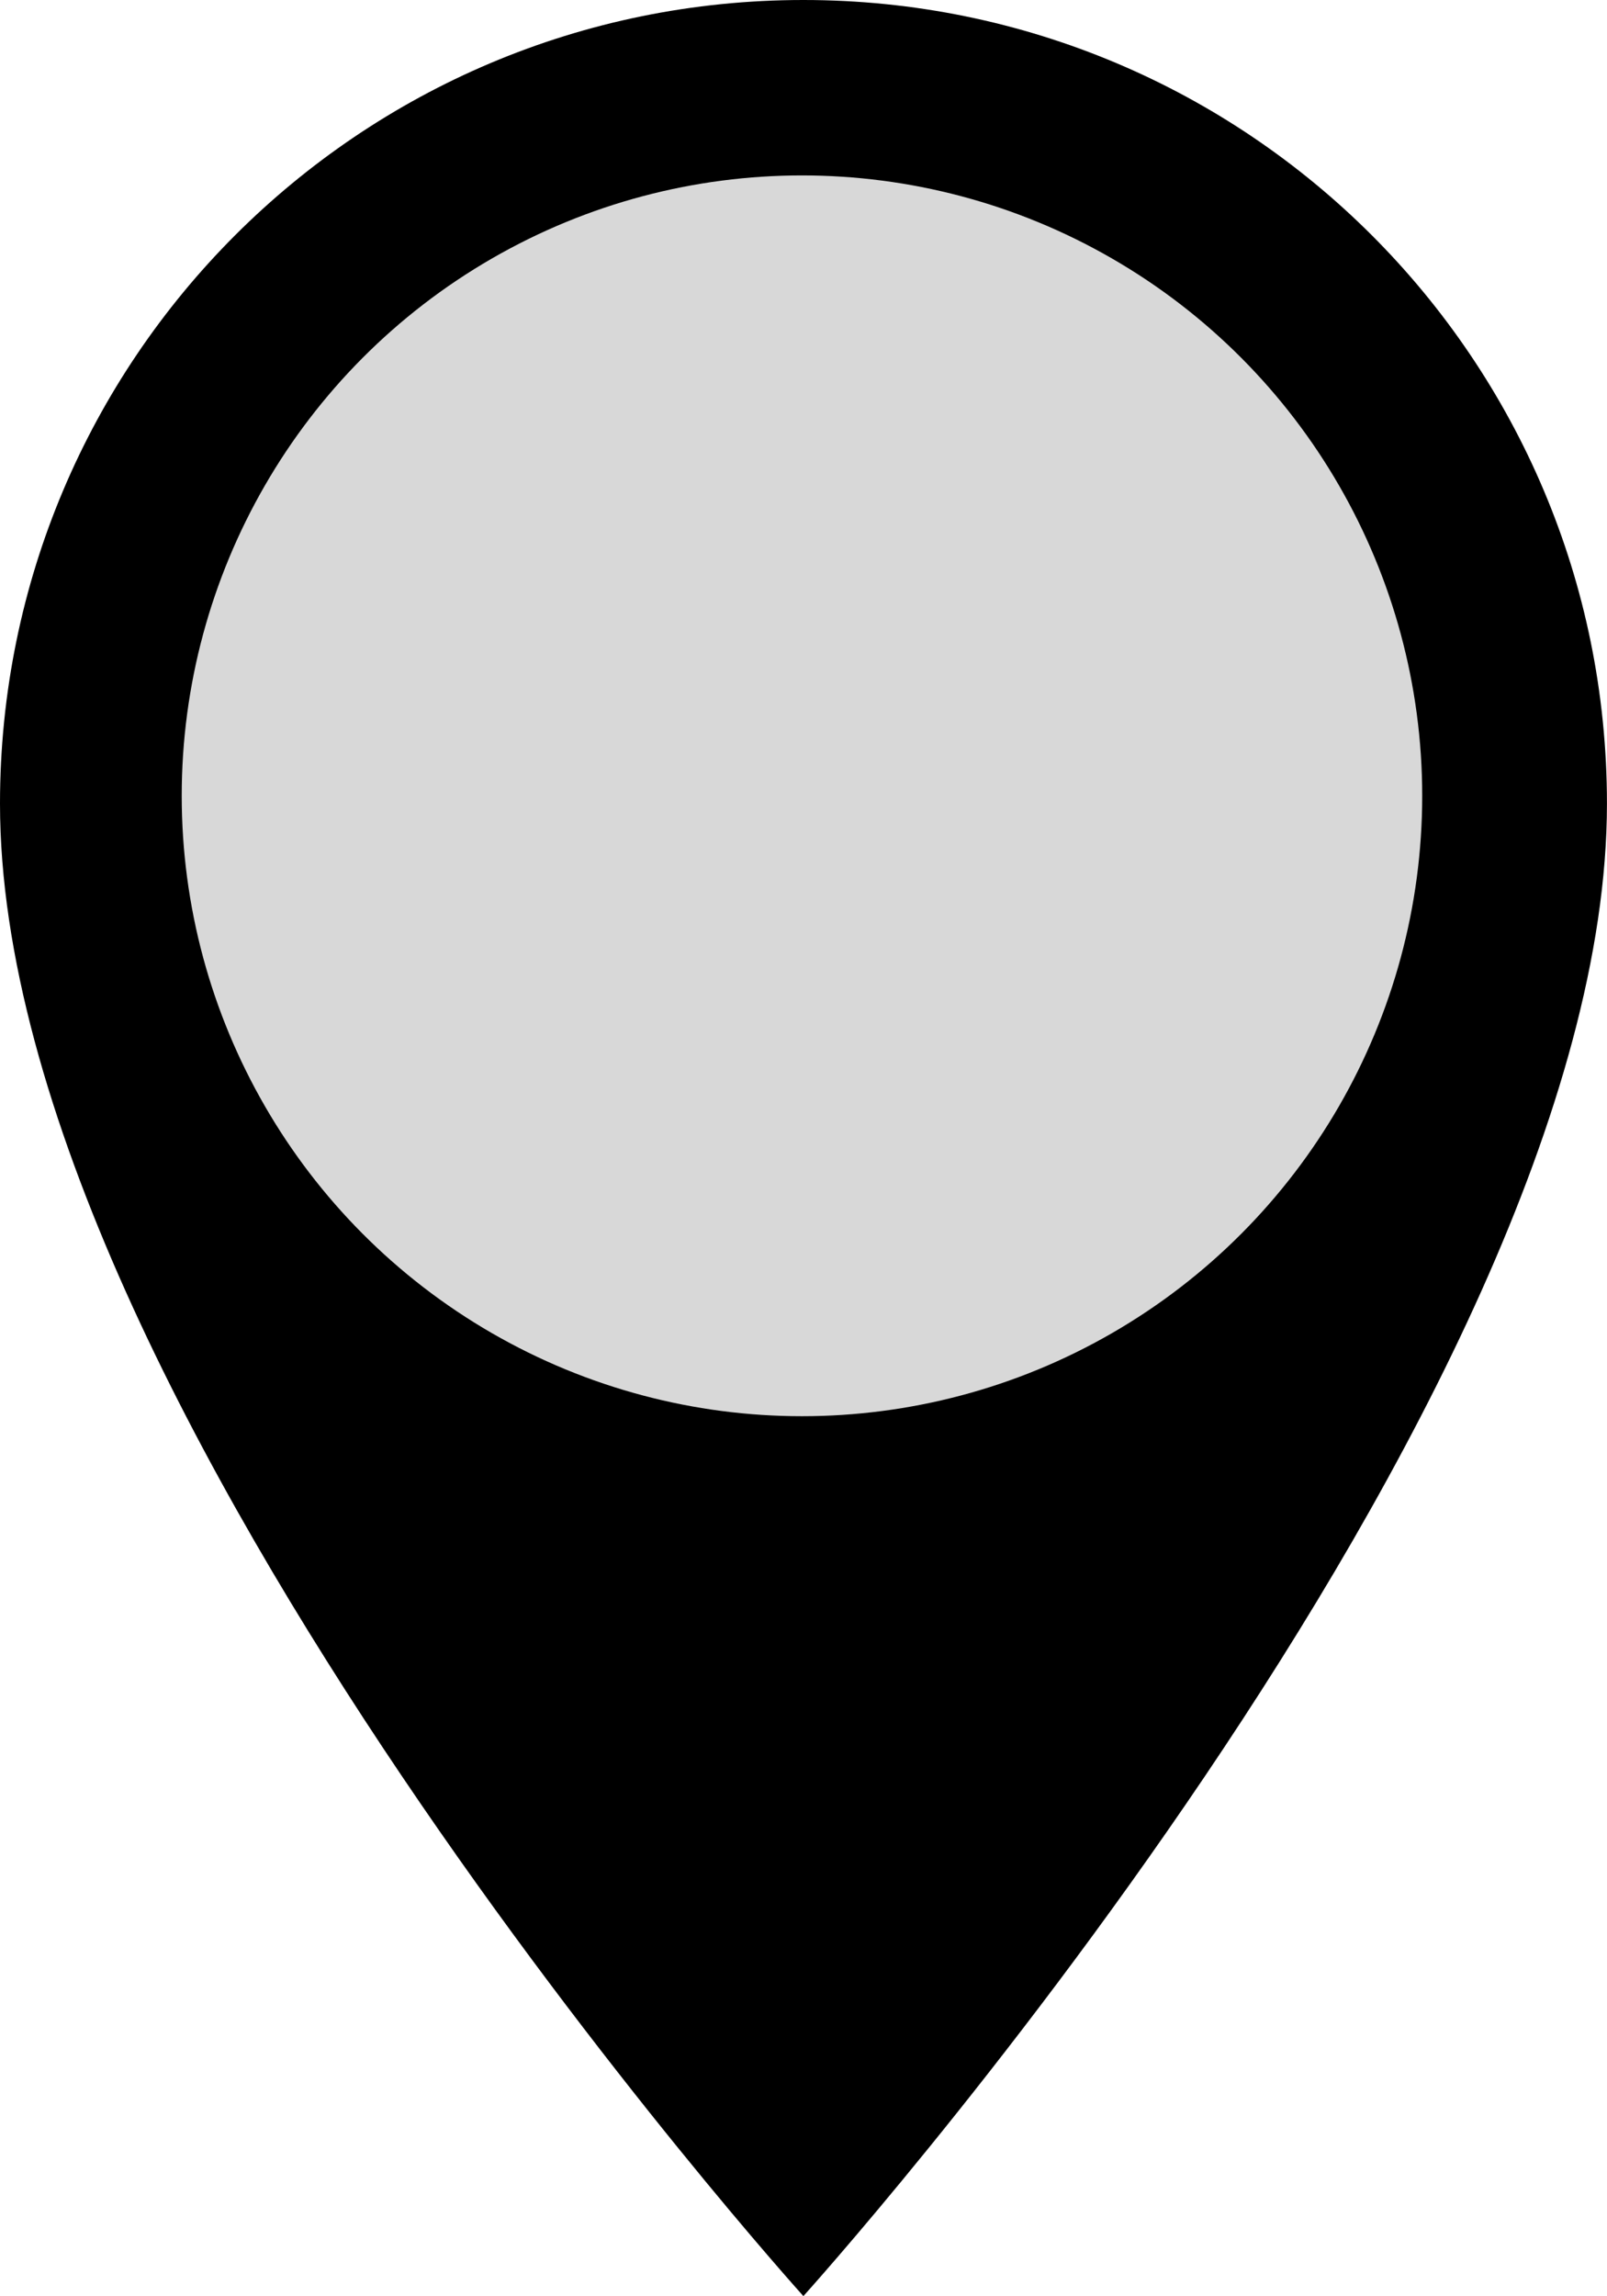 <?xml version="1.0" encoding="utf-8"?>
<svg viewBox="0 0 420.019 600" xmlns="http://www.w3.org/2000/svg">
  <g transform="matrix(1.05, 0, 0, 1.05, 0, 0)">
    <path d="M 199.98 0 C 89.46 0 0 89.415 0 199.98 C 0 349.965 199.98 571.41 199.98 571.41 C 199.98 571.41 400.005 349.965 400.005 199.98 C 400.005 89.415 310.545 0 199.98 0 Z M 199.98 271.395 C 160.56 271.395 128.565 239.4 128.565 199.98 C 128.565 160.56 160.56 128.565 199.98 128.565 C 239.4 128.565 271.395 160.56 271.395 199.98 C 271.395 239.4 239.4 271.395 199.98 271.395 Z"/>
    <circle style="fill: rgb(216, 216, 216);" cx="199.626" cy="198.048" r="154.392"/>
  </g>
</svg>
